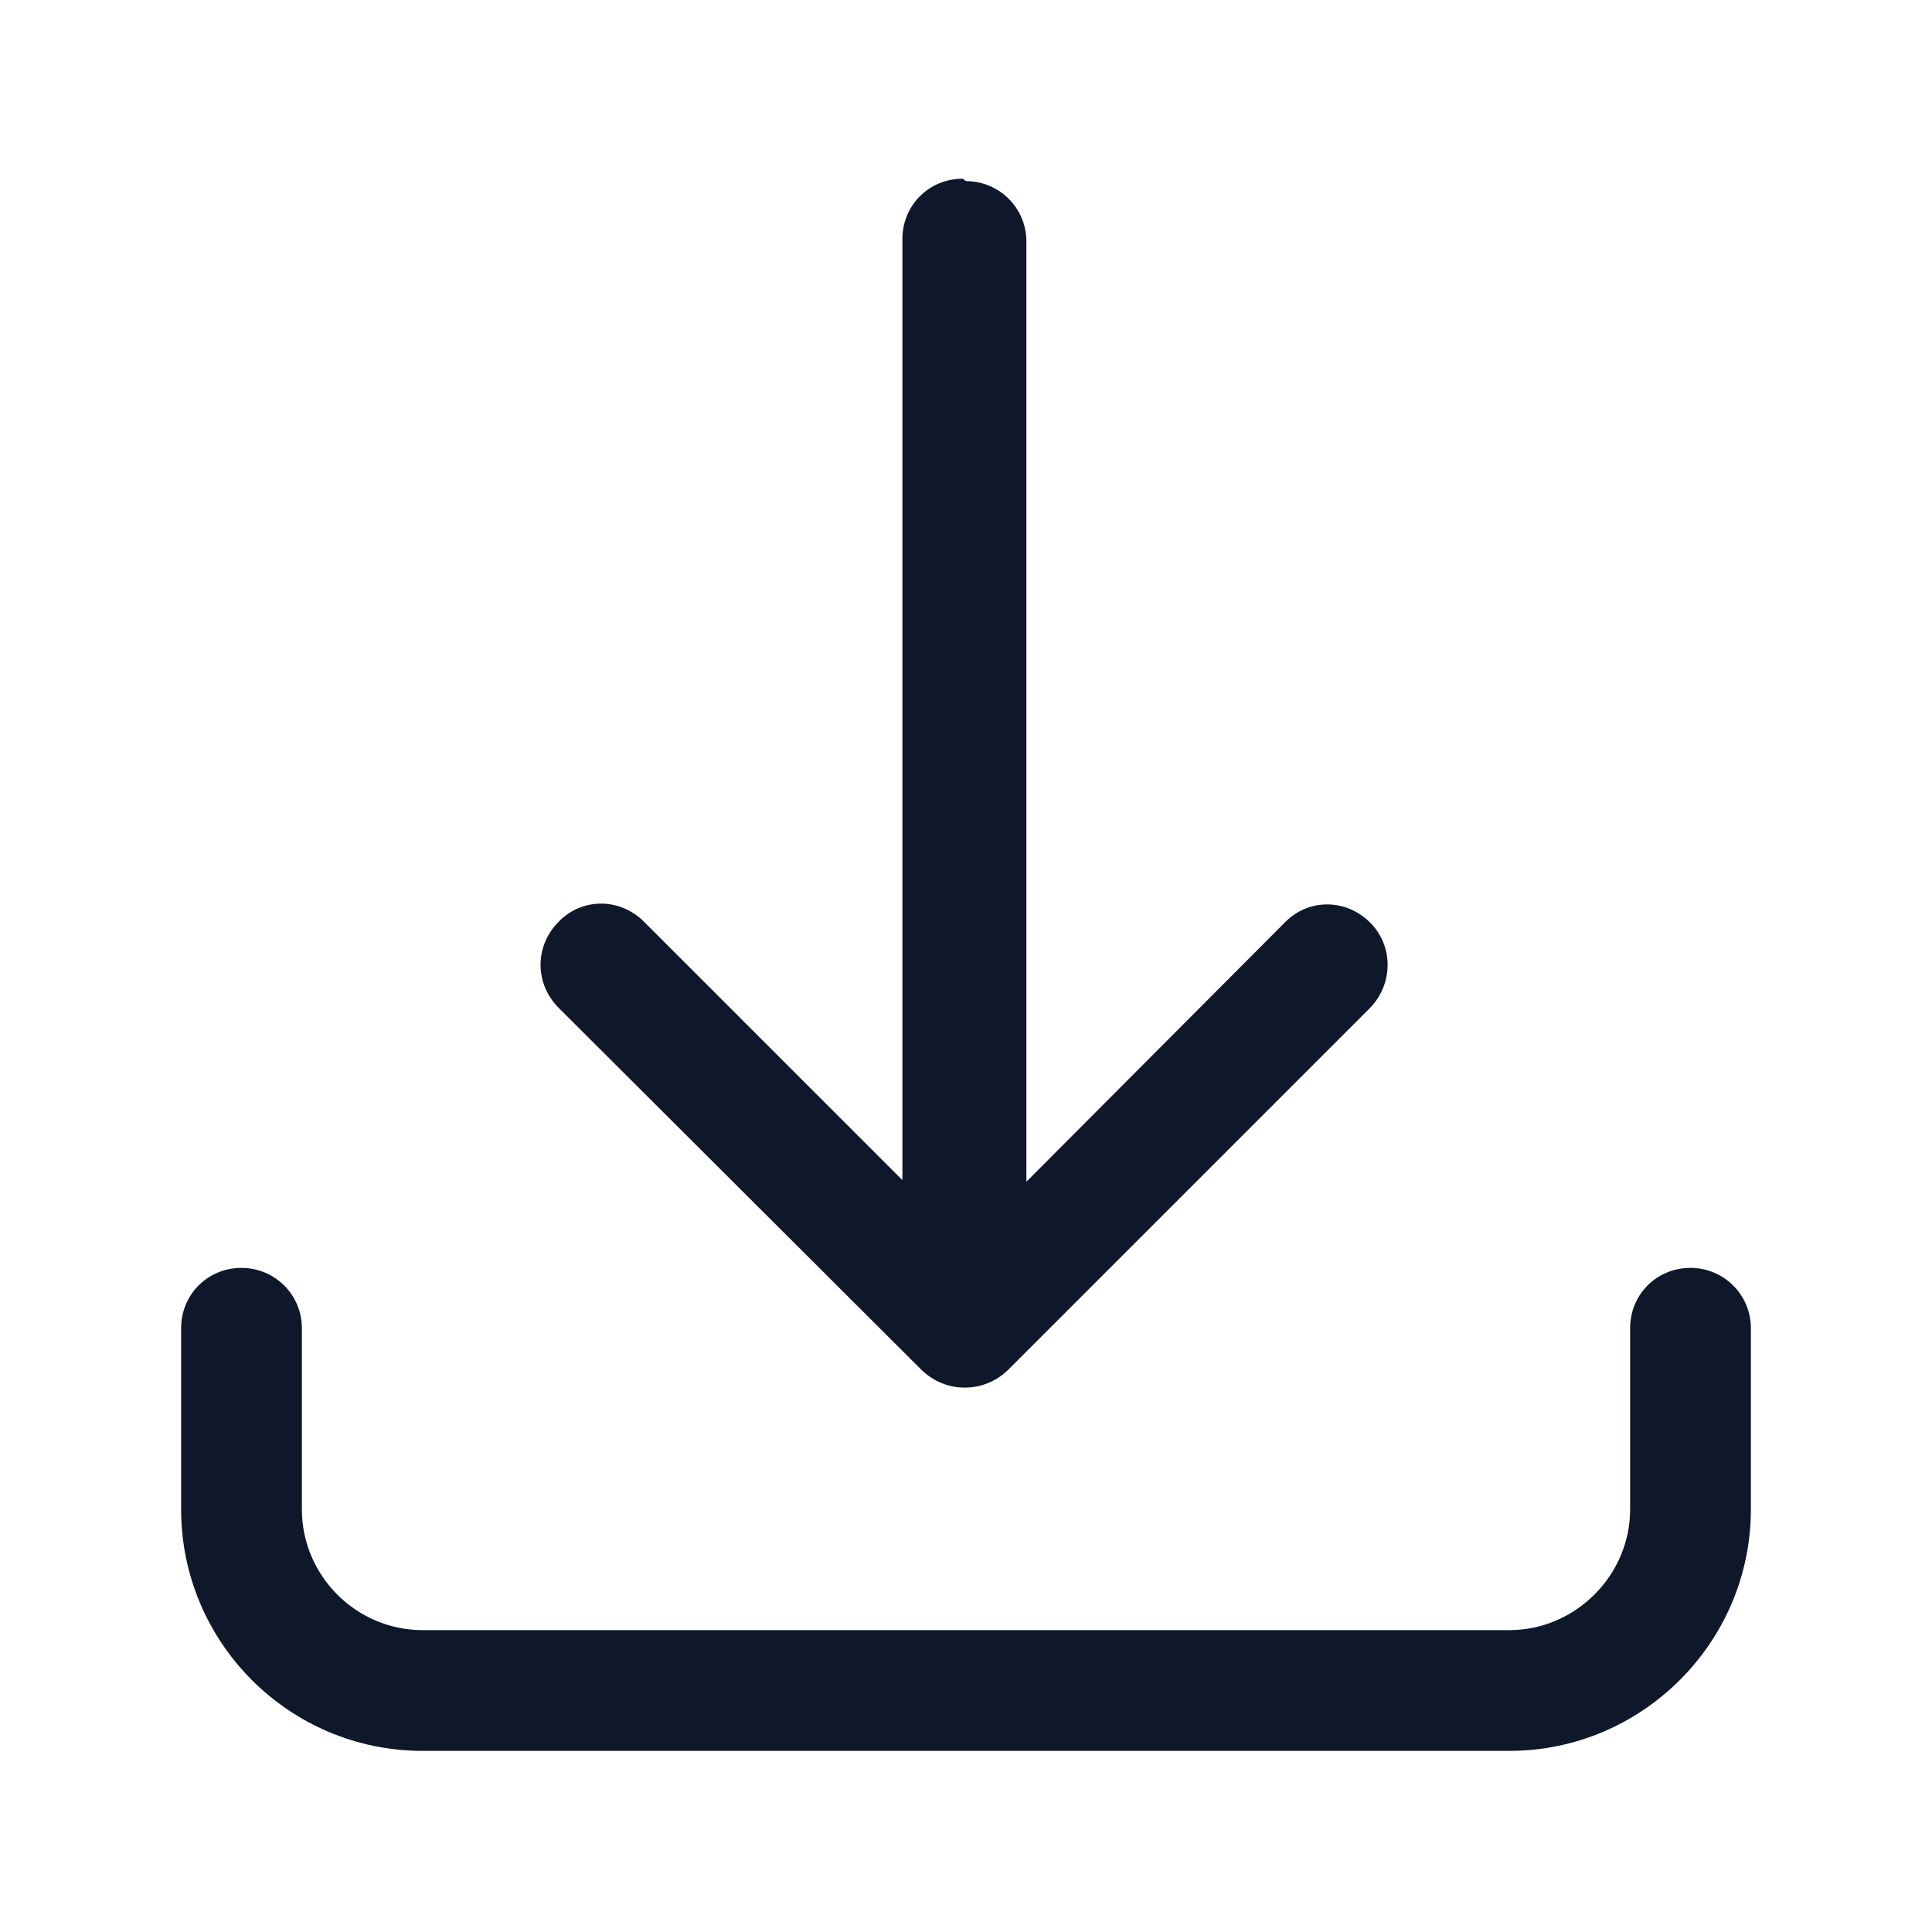 <svg viewBox="0 0 24 24" xmlns="http://www.w3.org/2000/svg"><path fill="#0F172A" fill-rule="evenodd" d="M12 2.25c.41 0 .75.33.75.75v11.68l3.21-3.22c.29-.3.76-.3 1.06 0 .29.29.29.76 0 1.06l-4.5 4.5c-.3.29-.77.29-1.07 0l-4.51-4.5c-.3-.3-.3-.77 0-1.07 .29-.3.76-.3 1.06 0l3.21 3.21V2.97c0-.42.33-.75.75-.75Zm-9 13.5c.41 0 .75.33.75.75v2.25c0 .82.67 1.5 1.5 1.5h13.5c.82 0 1.5-.68 1.5-1.5V16.5c0-.42.33-.75.75-.75 .41 0 .75.33.75.75v2.25c0 1.65-1.35 3-3 3H5.25c-1.66 0-3-1.35-3-3V16.5c0-.42.33-.75.75-.75Z"/></svg>